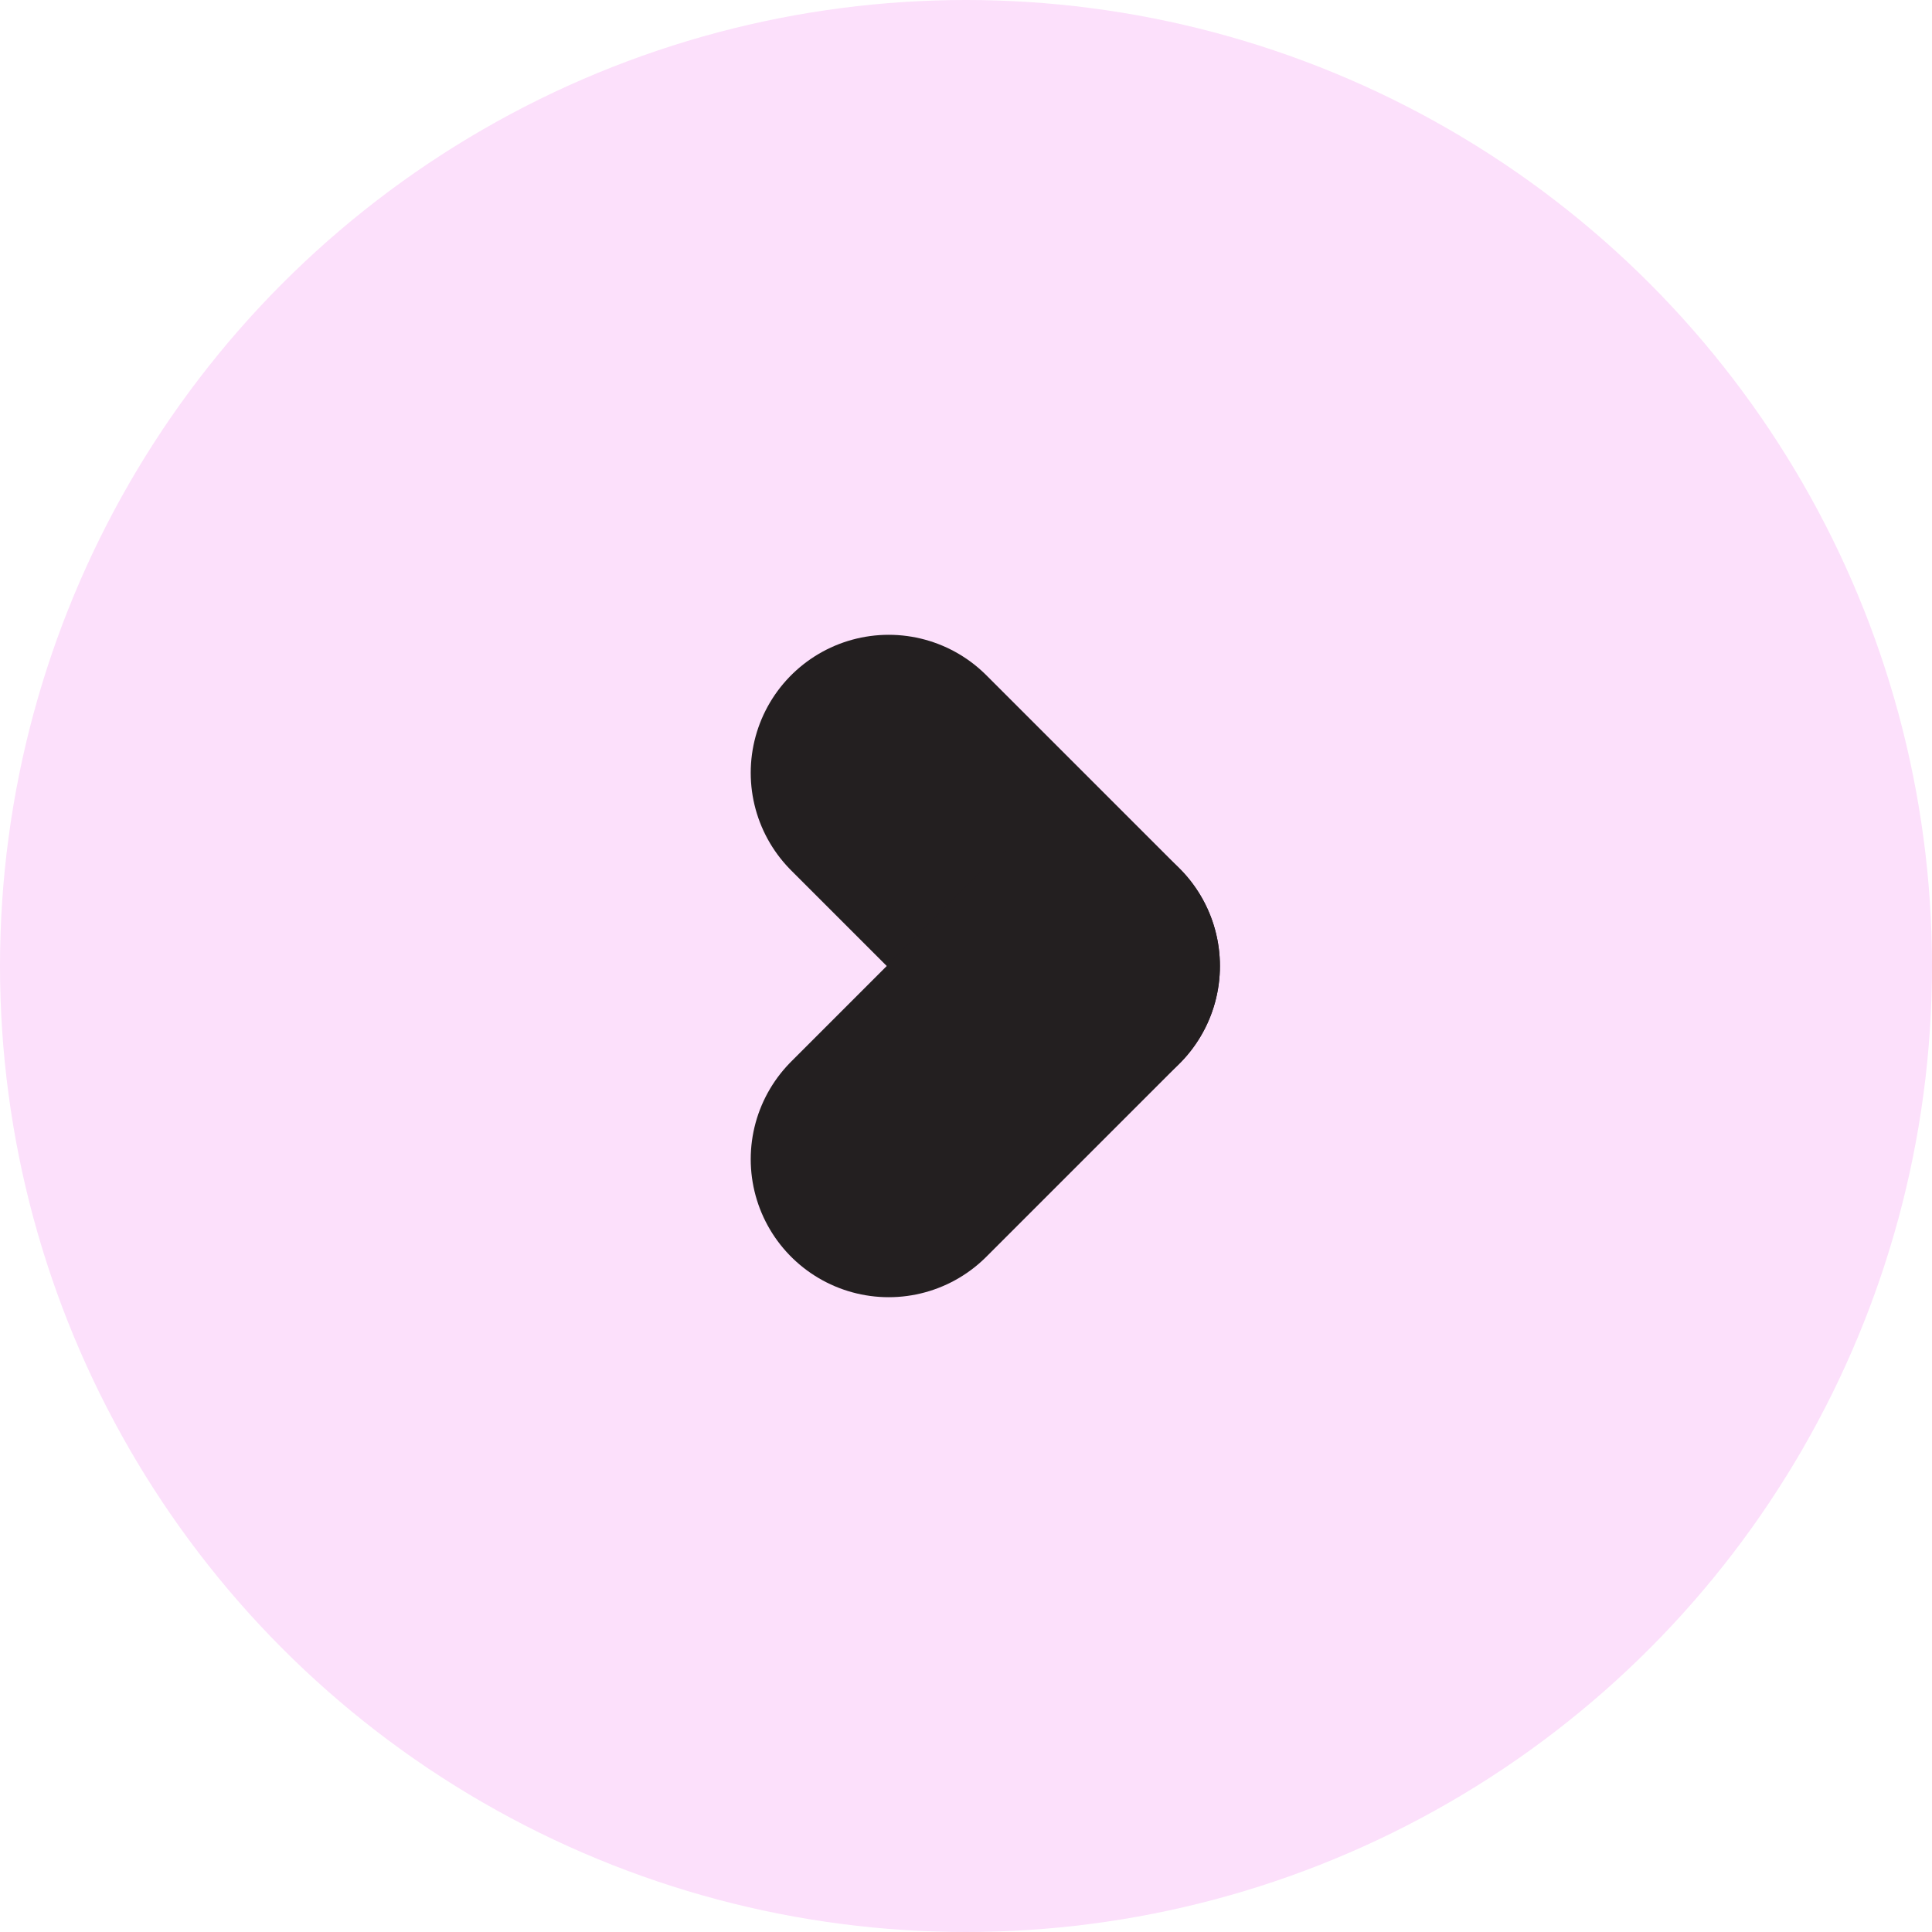<svg width="21" height="21" viewBox="0 0 21 21" fill="none" xmlns="http://www.w3.org/2000/svg">
<circle cx="10.5" cy="10.5" r="10.5" transform="rotate(-180 10.5 10.5)" fill="#FCE0FB"/>
<path d="M11.76 10.5L9.66 8.4" stroke="#231F20" stroke-width="3" stroke-linecap="round" stroke-linejoin="round"/>
<path d="M9.66 12.6L11.76 10.5" stroke="#231F20" stroke-width="3" stroke-linecap="round" stroke-linejoin="round"/>
</svg>
